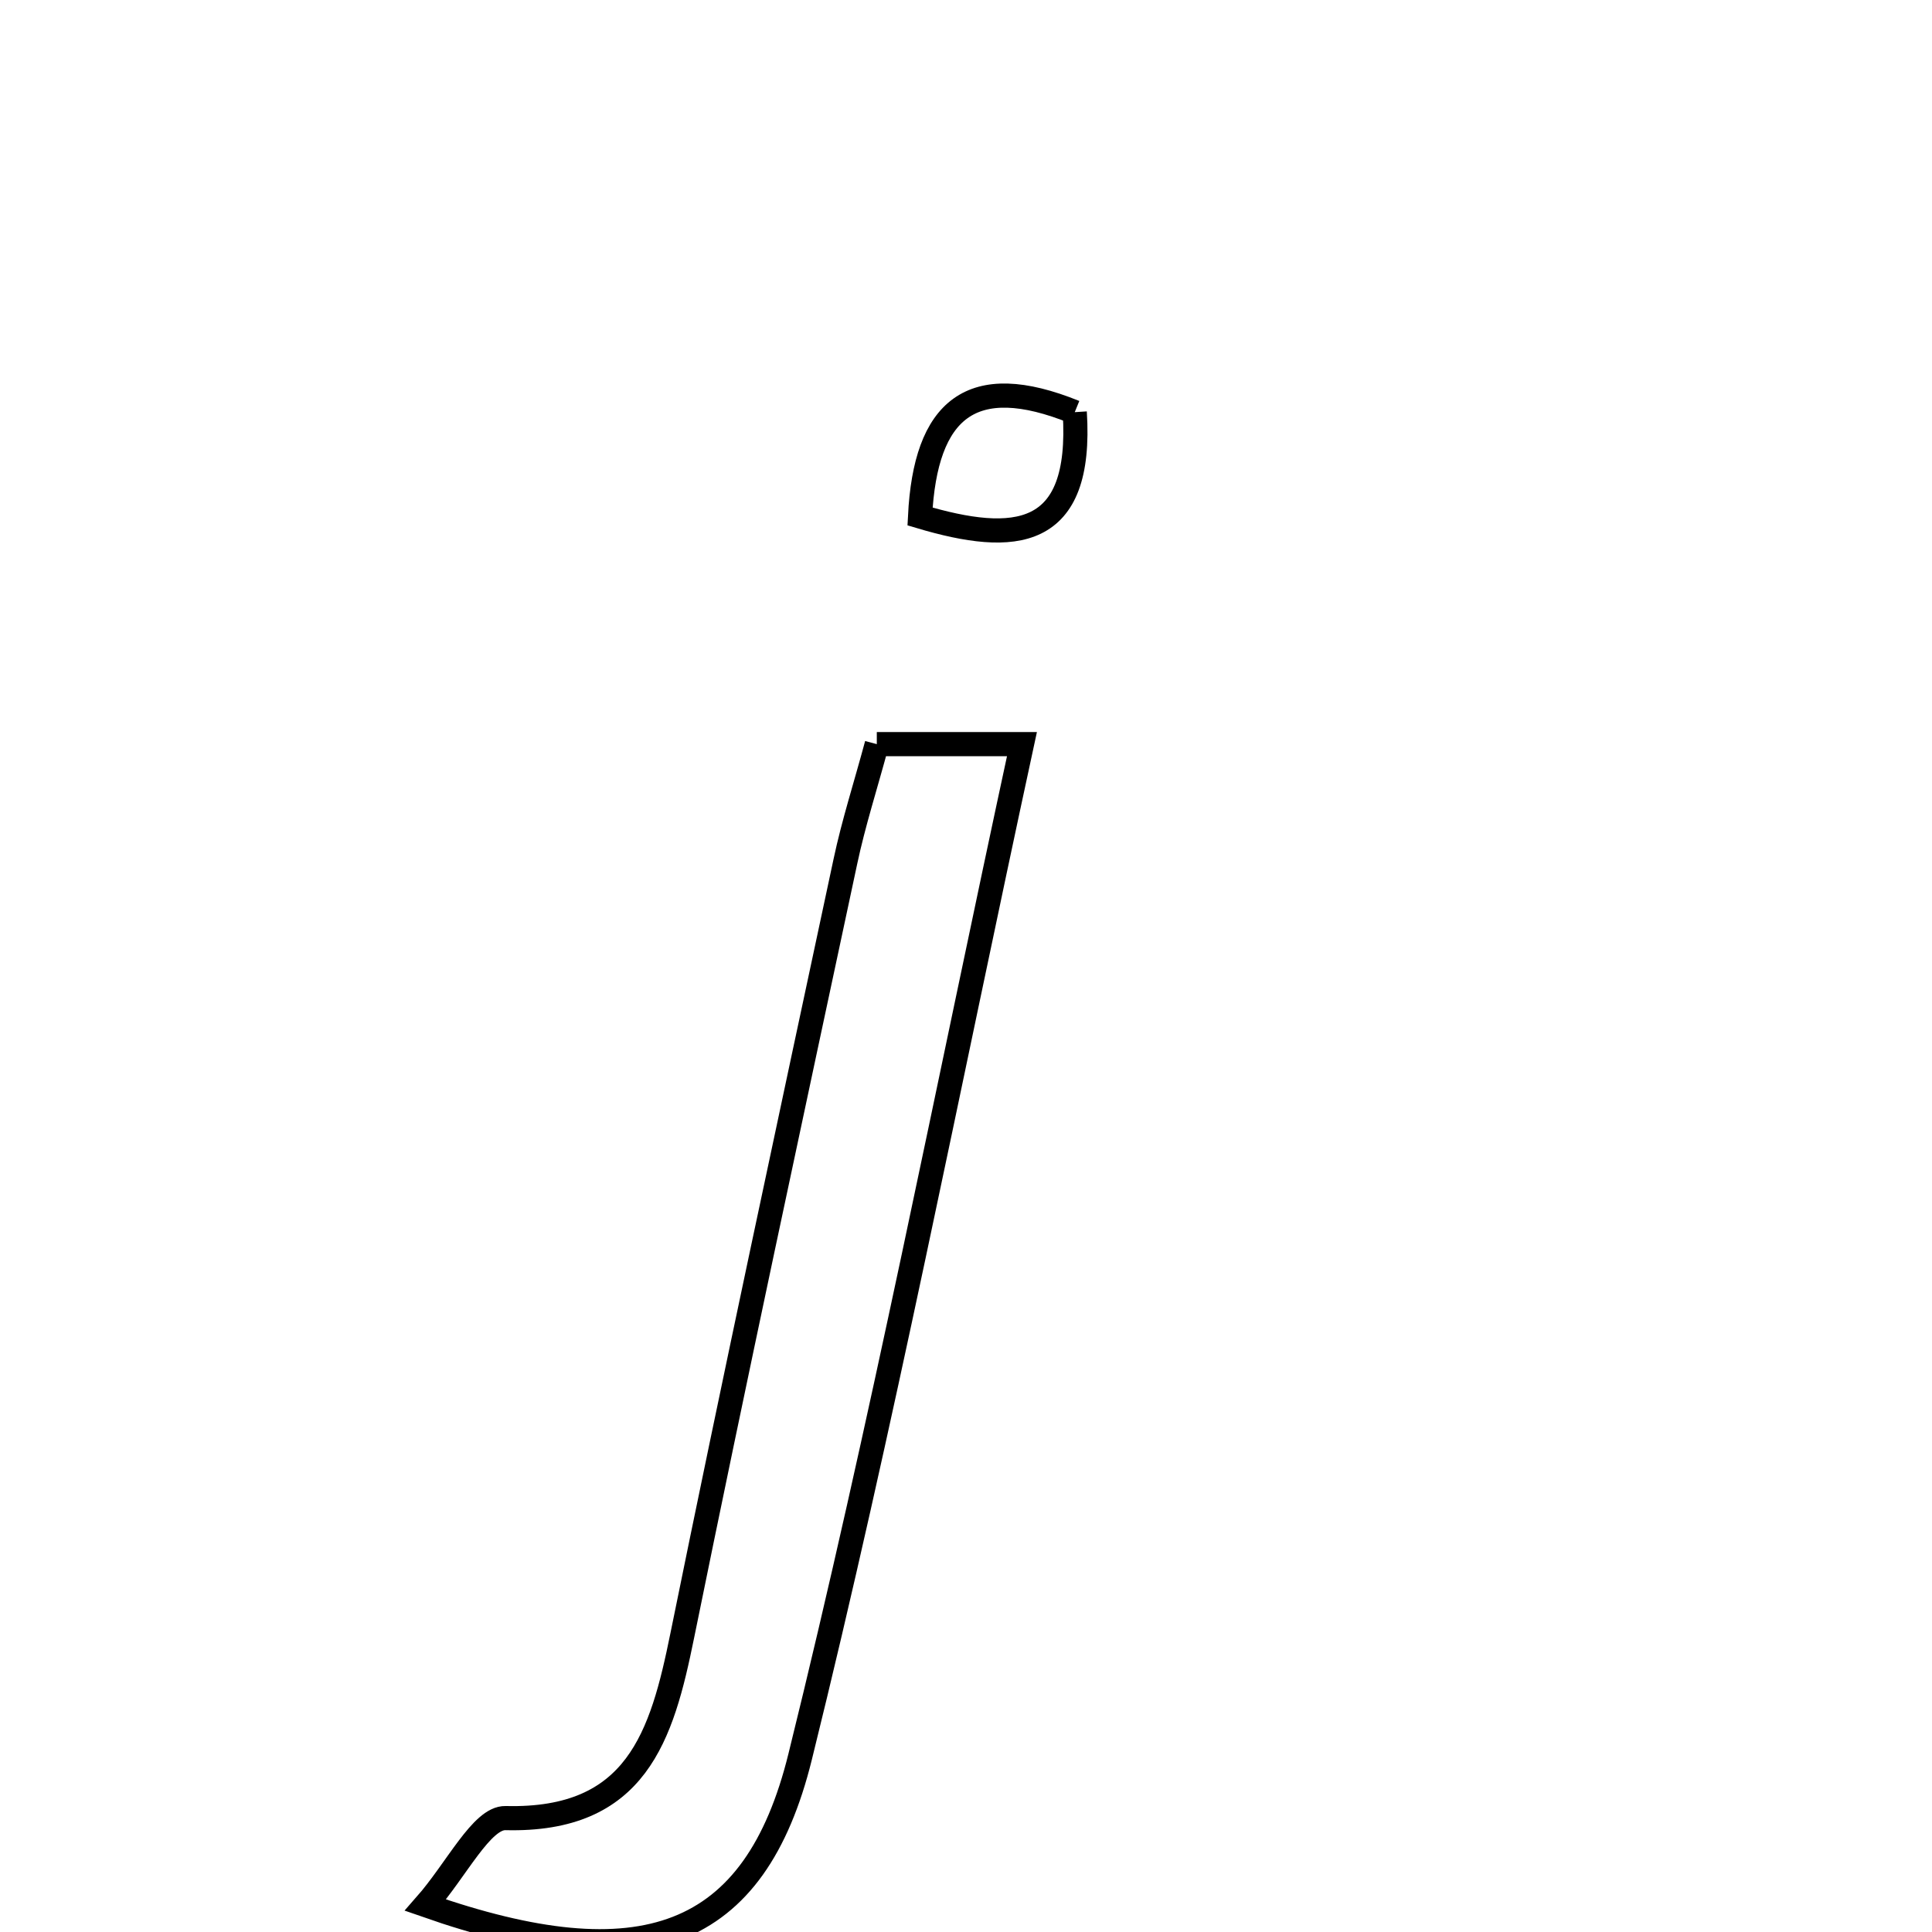 <svg xmlns="http://www.w3.org/2000/svg" viewBox="0.0 0.0 24.0 24.0" height="200px" width="200px"><path fill="none" stroke="black" stroke-width=".3" stroke-opacity="1.0"  filling="0" d="M13.351 5.12 C13.452 6.703 12.604 6.766 11.429 6.416 C11.496 5.086 12.063 4.597 13.351 5.12"></path>
<path fill="none" stroke="black" stroke-width=".3" stroke-opacity="1.0"  filling="0" d="M10.892 9.244 C11.447 9.244 11.968 9.244 12.695 9.244 C11.765 13.546 10.957 17.711 9.939 21.825 C9.377 24.096 7.98 24.61 5.285 23.666 C5.672 23.226 5.984 22.578 6.28 22.585 C7.909 22.626 8.222 21.566 8.475 20.319 C9.128 17.108 9.818 13.904 10.502 10.7 C10.603 10.224 10.753 9.76 10.892 9.244"></path></svg>